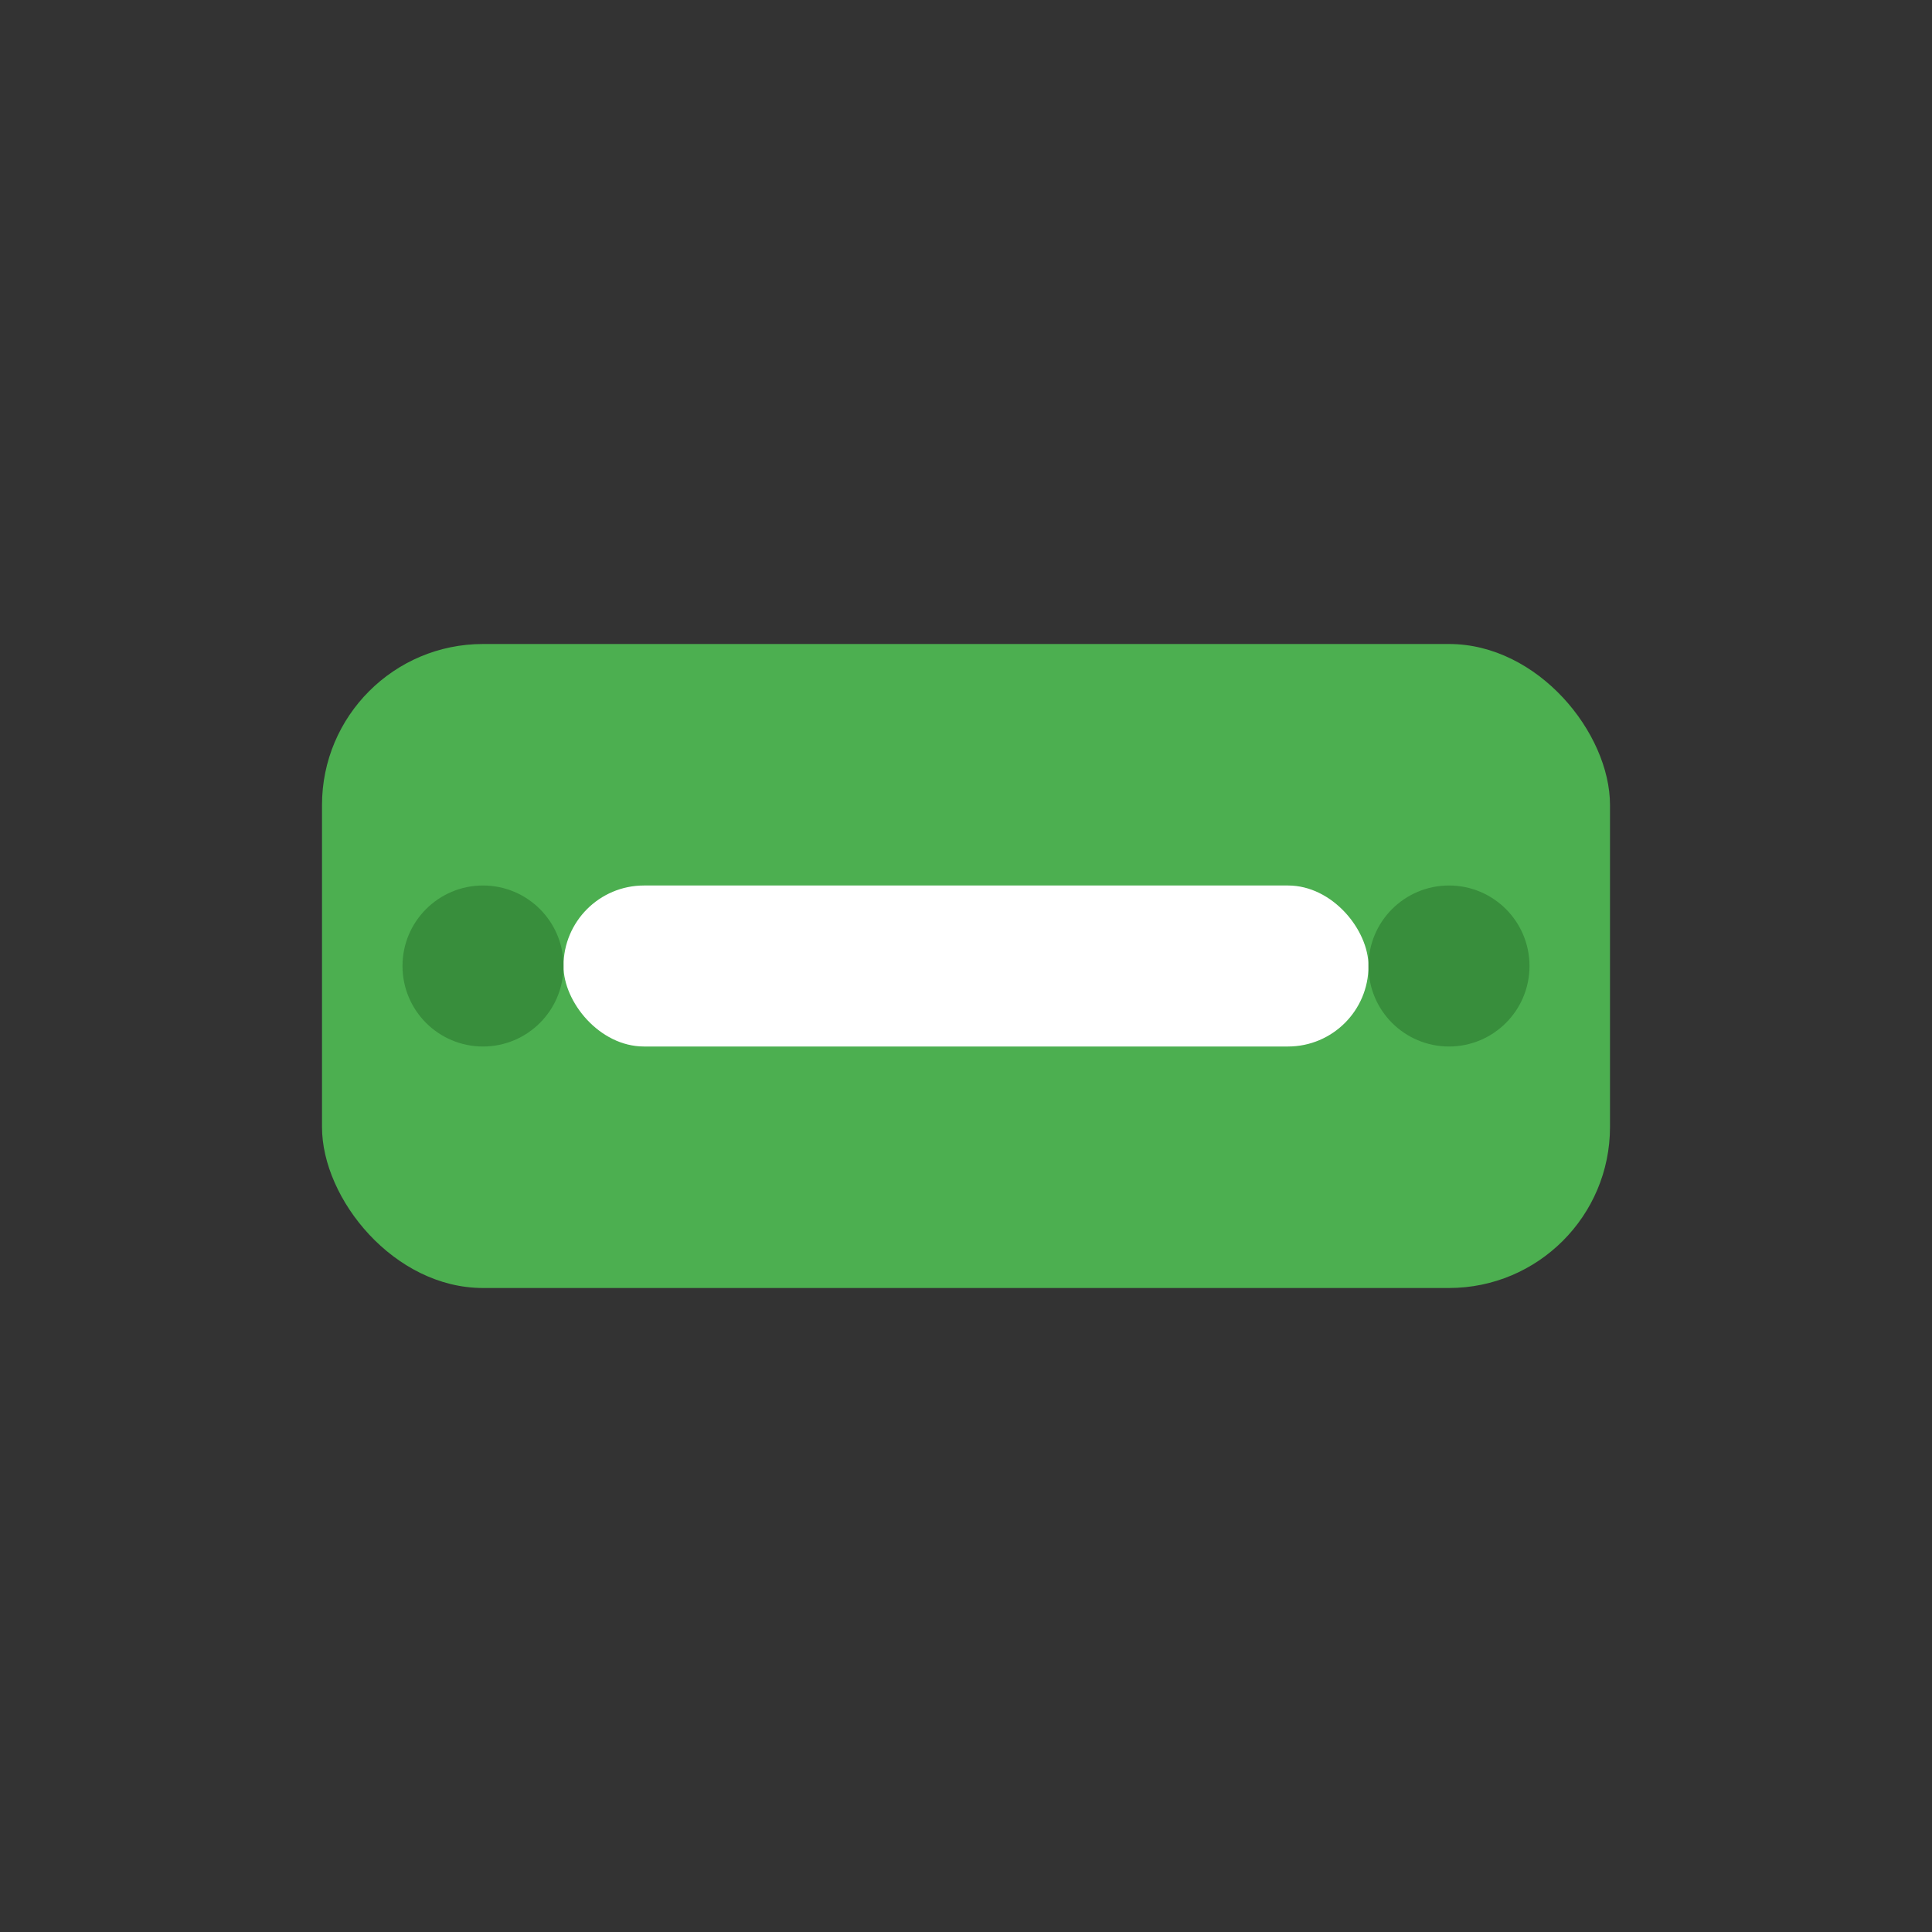 <svg width="48" height="48" viewBox="0 0 48 48" fill="none" xmlns="http://www.w3.org/2000/svg">
<rect x="0" y="0" width="48" height="48" fill="#333333" stroke="none"/>
<rect x="8" y="16" width="32" height="16" rx="4" fill="#4CAF50"/>
<rect x="14" y="22" width="20" height="4" rx="2" fill="white"/>
<circle cx="12" cy="24" r="2" fill="#388E3C"/>
<circle cx="36" cy="24" r="2" fill="#388E3C"/>
</svg>
